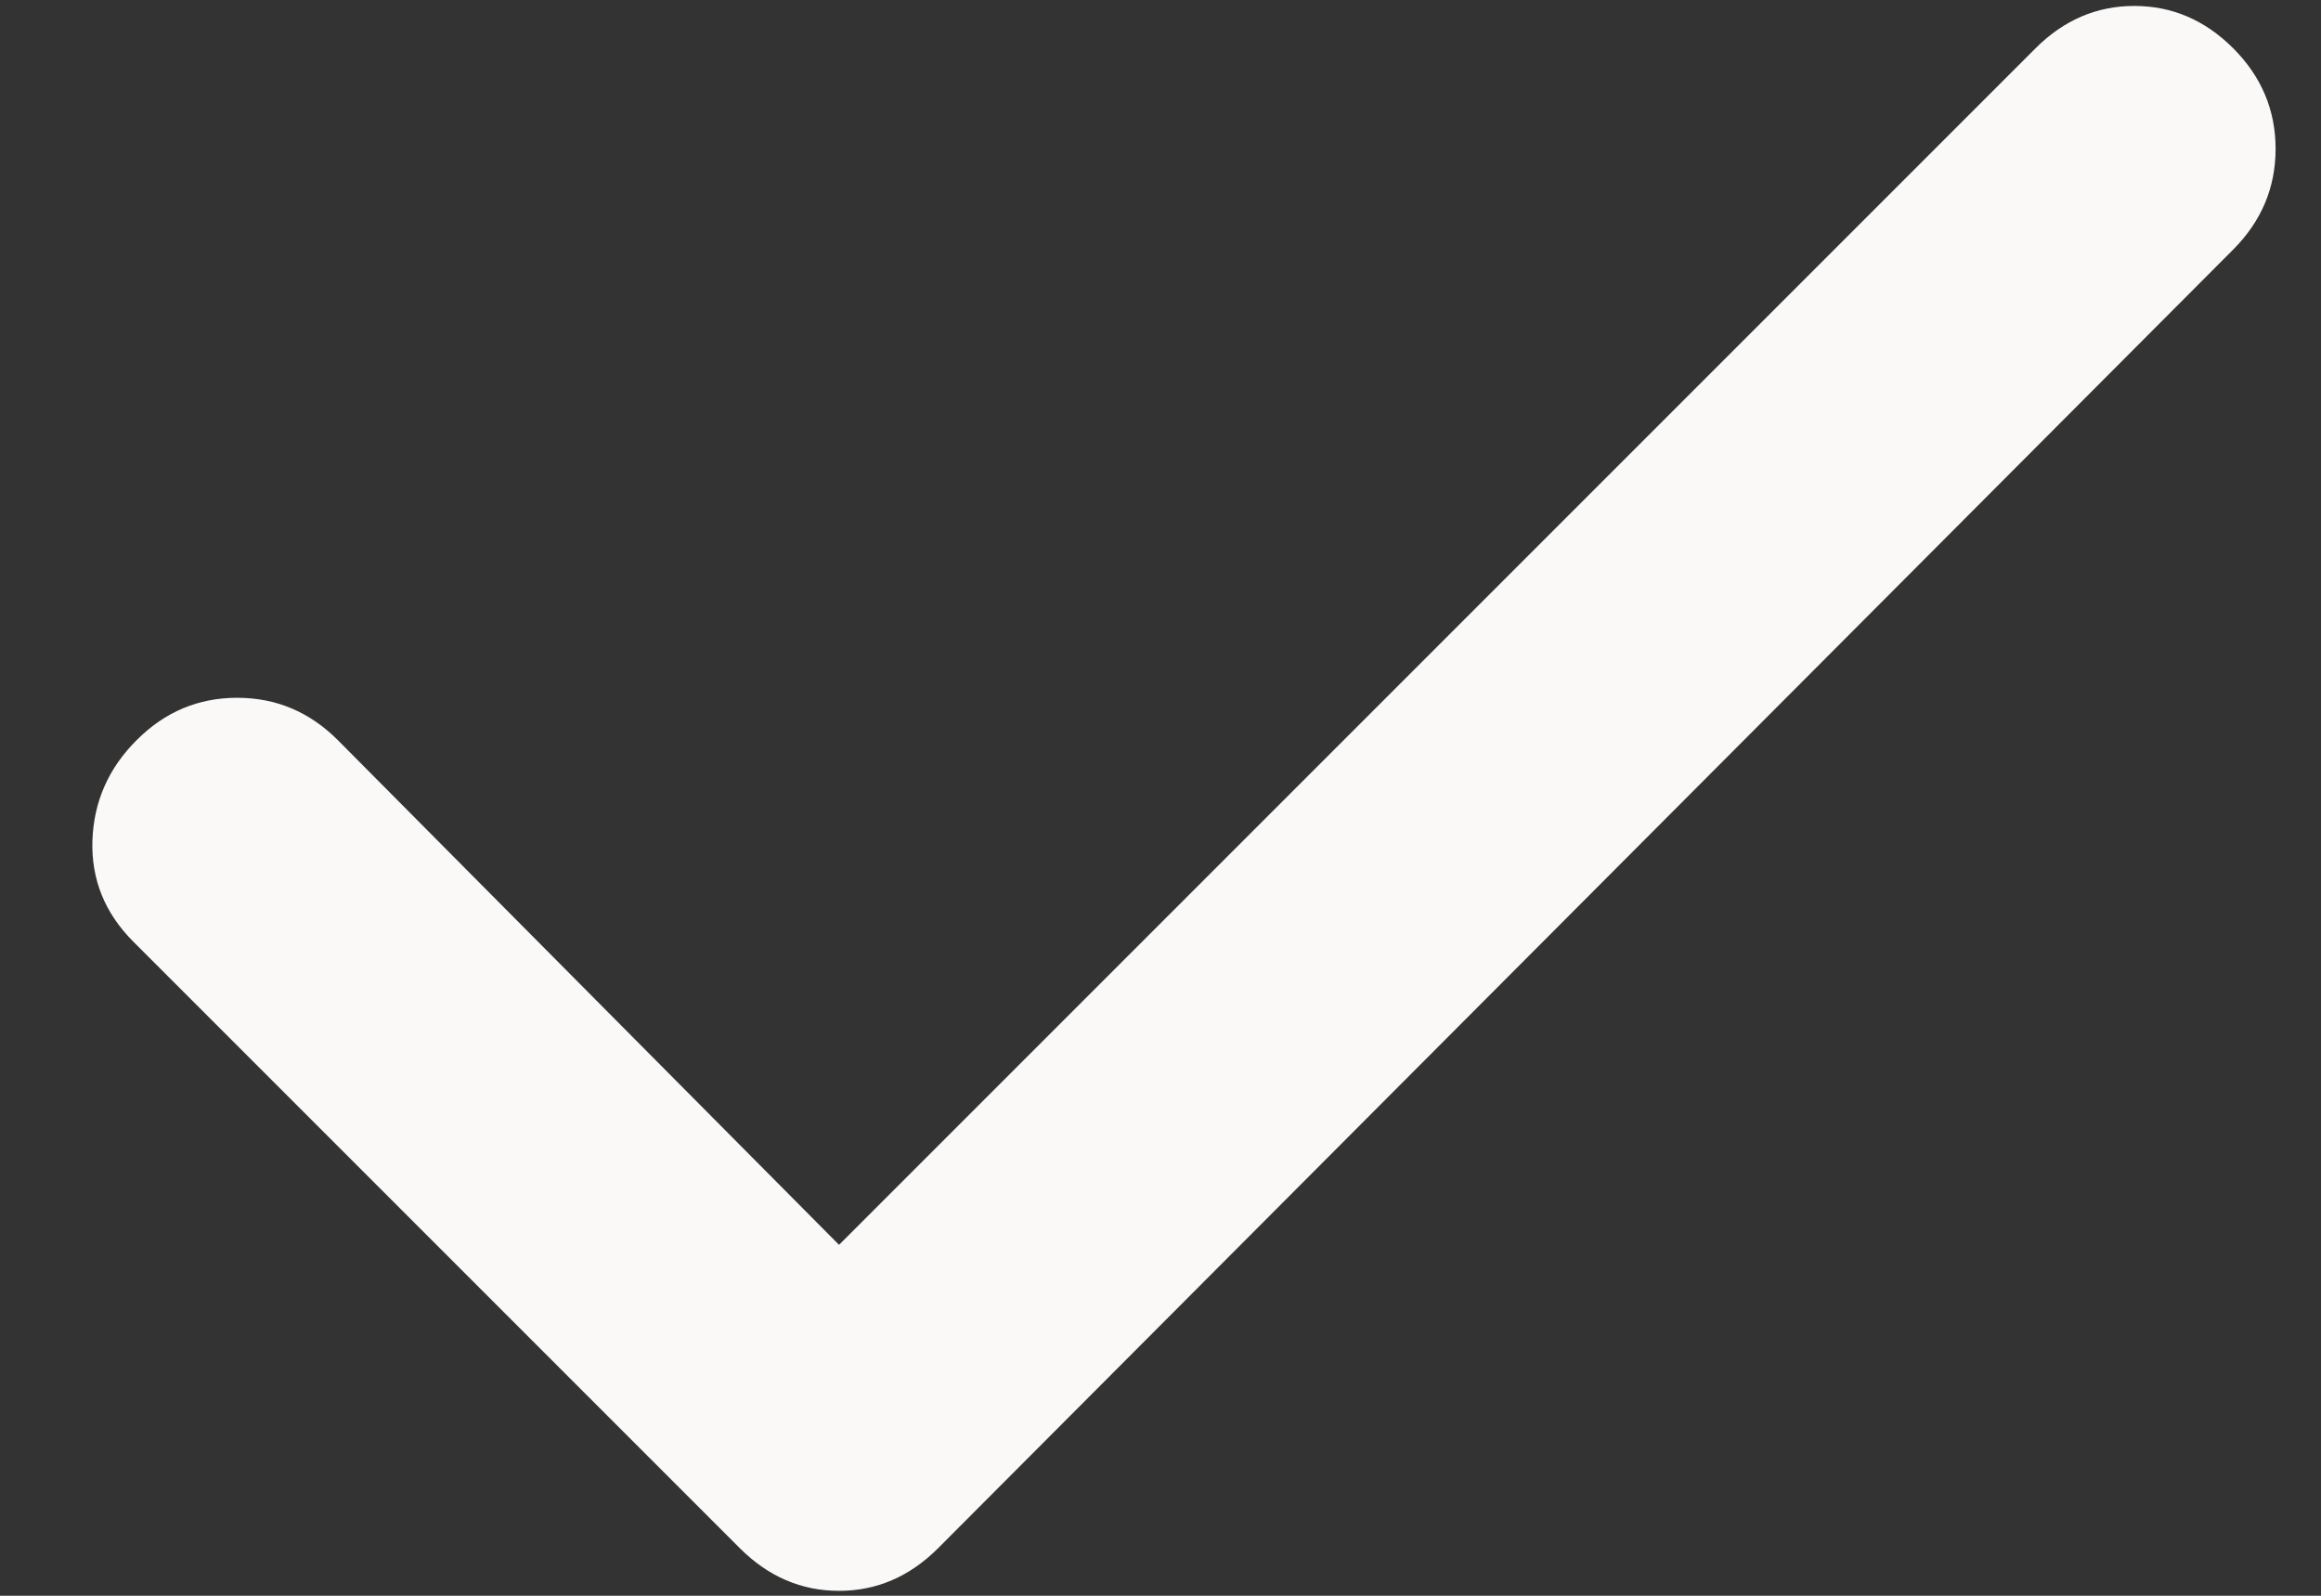 <svg width="16" height="11" viewBox="0 0 16 11" fill="none" xmlns="http://www.w3.org/2000/svg">
<rect x="0" y="0" width="16" height="11" fill="#333333" stroke="none"/>
<path d="M5.784 8.581L14.032 0.333C14.227 0.138 14.454 0.041 14.713 0.041C14.973 0.041 15.2 0.138 15.395 0.333C15.589 0.527 15.687 0.759 15.687 1.026C15.687 1.294 15.589 1.525 15.395 1.72L6.465 10.674C6.27 10.868 6.043 10.966 5.784 10.966C5.524 10.966 5.297 10.868 5.102 10.674L0.917 6.489C0.723 6.294 0.629 6.063 0.637 5.795C0.646 5.528 0.747 5.296 0.942 5.102C1.136 4.907 1.367 4.81 1.635 4.81C1.903 4.81 2.134 4.907 2.329 5.102L5.784 8.581Z" fill="#FAF9F8"/>
</svg>
